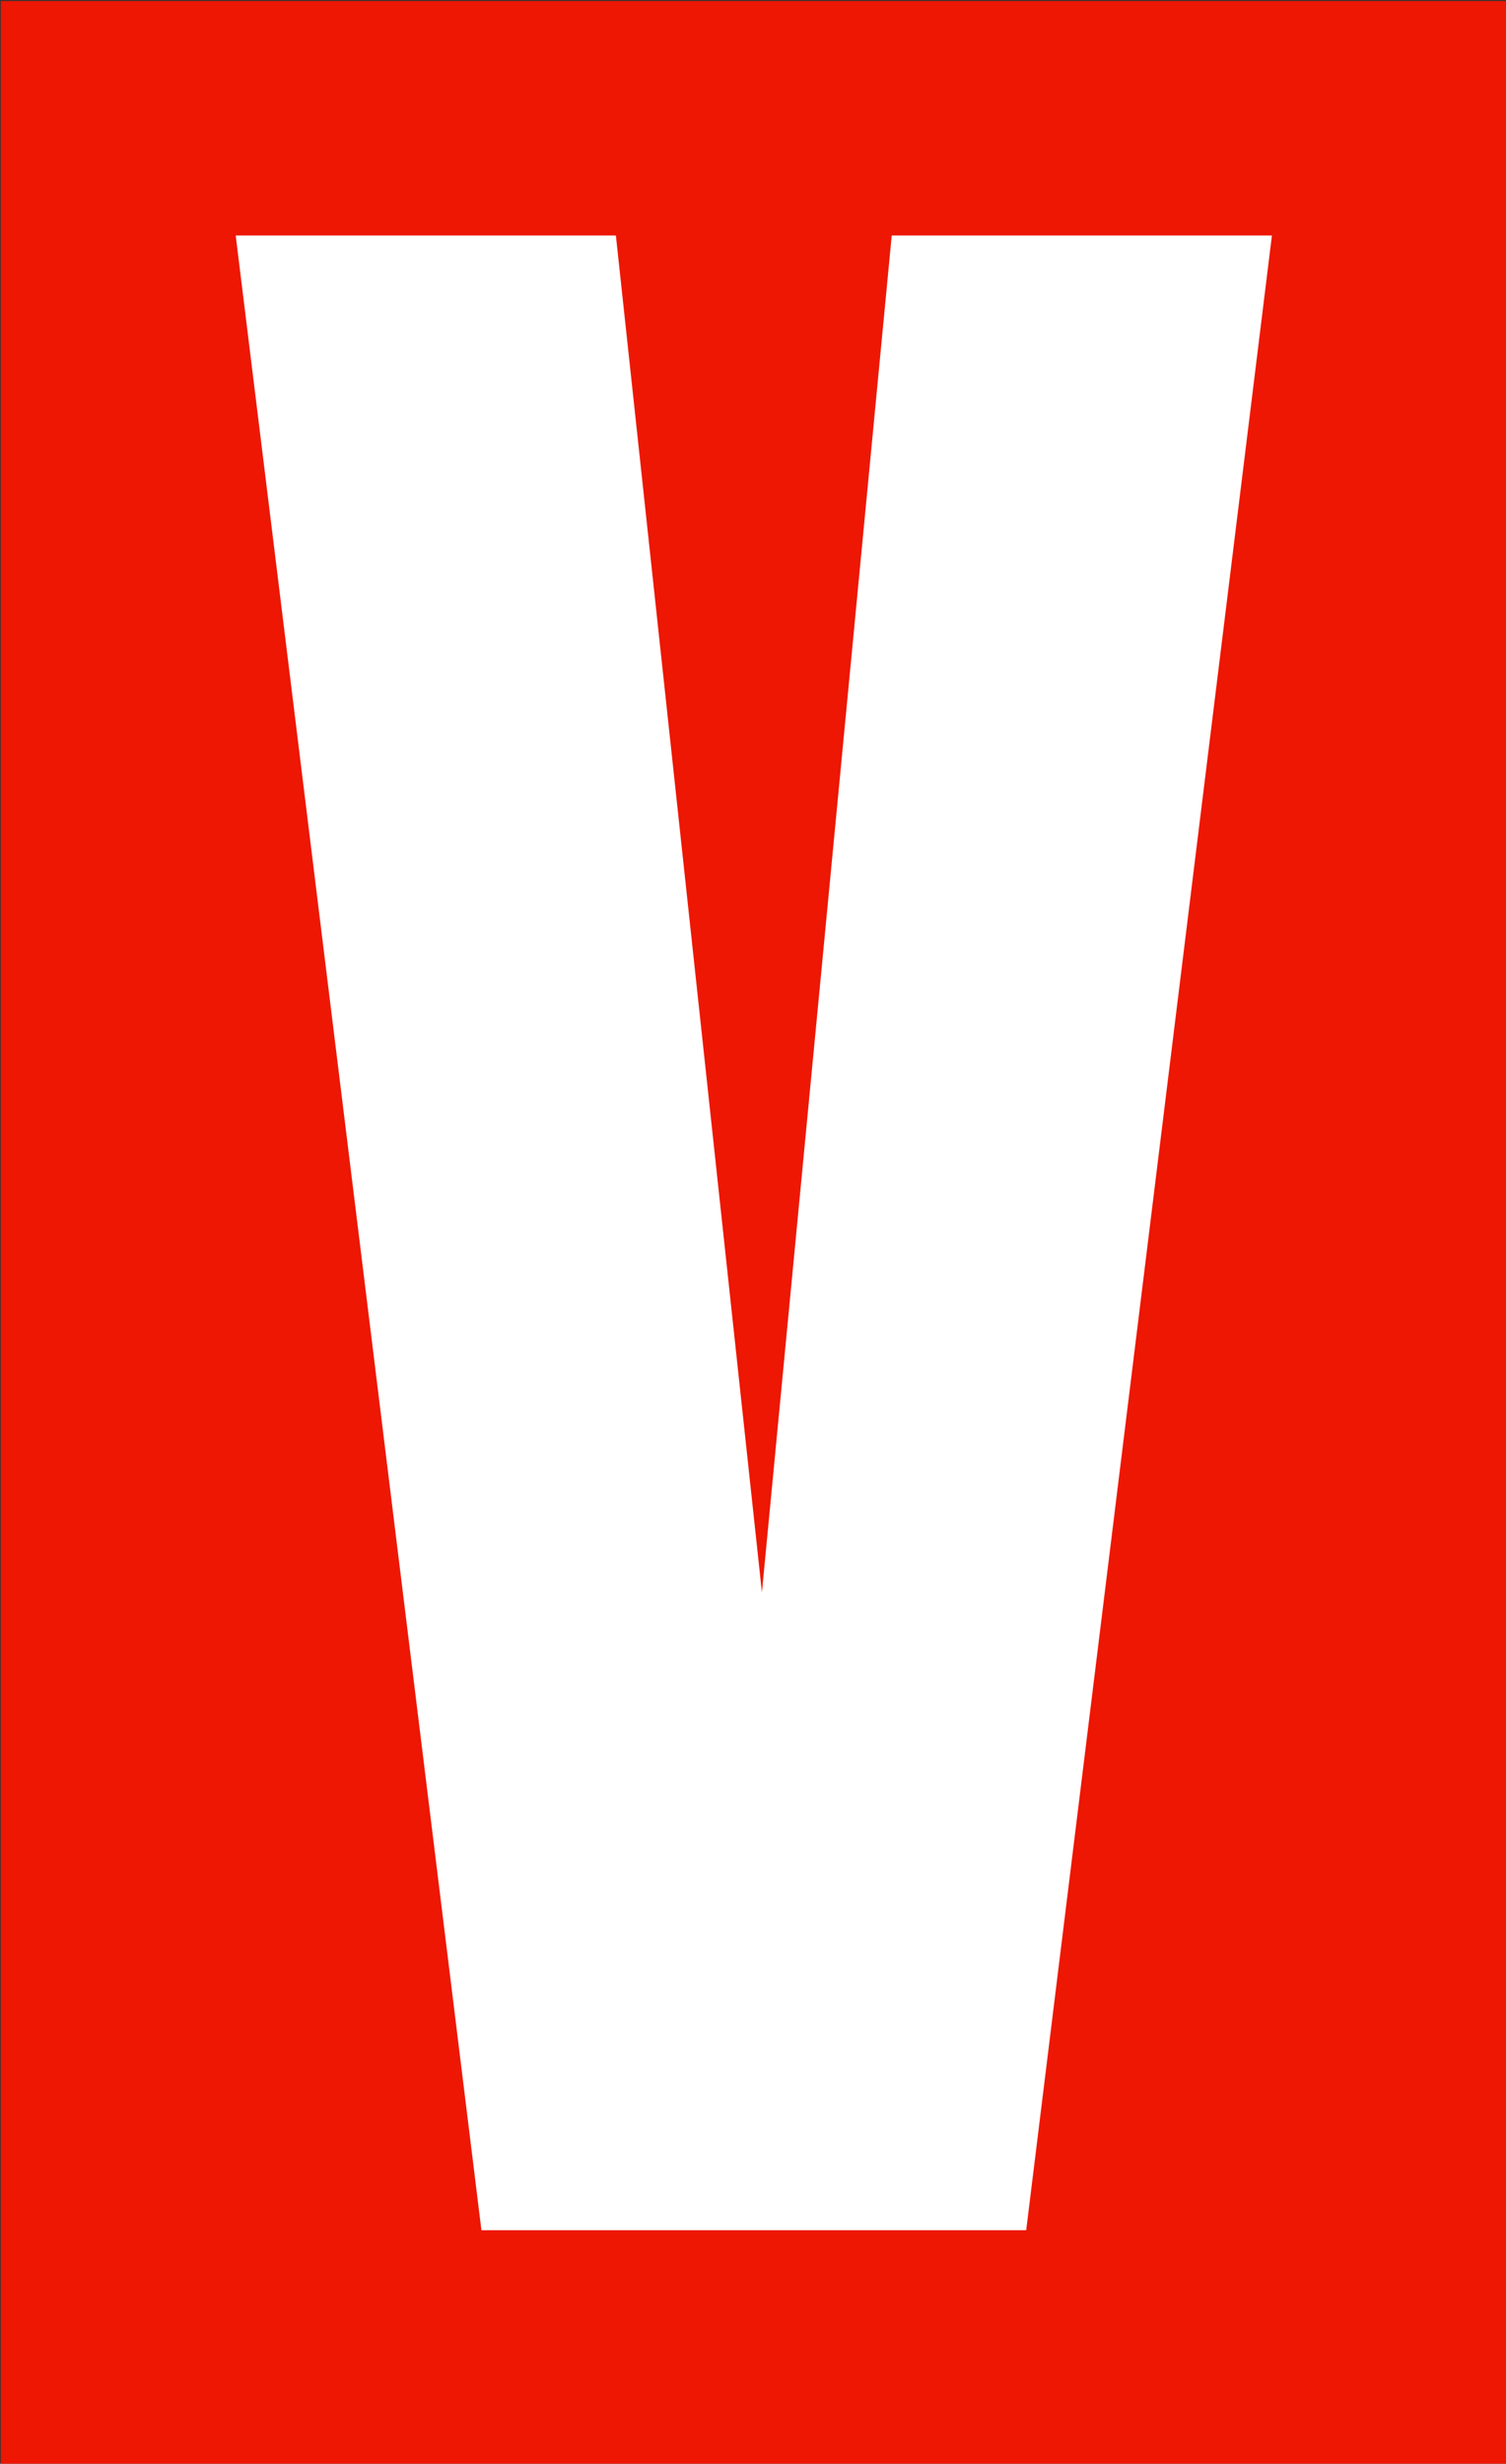 <svg xmlns="http://www.w3.org/2000/svg" version="1.1" xmlns:xlink="http://www.w3.org/1999/xlink" xmlns:svgjs="http://svgjs.dev/svgjs" width="1000" height="1635" viewBox="0 0 1000 1635"><rect x="0" y="0" width="1000" height="1635" fill="#333333" stroke="none"/><g transform="matrix(1,0,0,1,0.532,0.662)"><svg viewBox="0 0 151 247" data-background-color="#ffffff" preserveAspectRatio="xMidYMid meet" height="1635" width="1000" xmlns="http://www.w3.org/2000/svg" xmlns:xlink="http://www.w3.org/1999/xlink"><g id="tight-bounds" transform="matrix(1,0,0,1,-0.08,-0.1)"><svg viewBox="0 0 151.161 247.2" height="247.2" width="151.161"><g><svg viewBox="0 0 151.161 247.2" height="247.2" width="151.161"><g><svg viewBox="0 0 151.161 247.2" height="247.2" width="151.161"><g id="textblocktransform"><svg viewBox="0 0 151.161 247.2" height="247.2" width="151.161" id="textblock"><g><svg viewBox="0 0 151.161 247.2" height="247.2" width="151.161"><rect width="151.161" height="247.2" x="0" y="0" opacity="1" fill="#ed1703" data-fill-palette-color="tertiary"></rect><g transform="matrix(1,0,0,1,23.608,23.608)"><svg width="103.946" viewBox="0.55 -43 22.35 43" height="199.985" data-palette-color="#ffffff"><path d="M17.6 0L5.85 0 0.55-43 8.75-43 11.9-13.75 14.7-43 22.9-43 17.6 0Z" opacity="1" transform="matrix(1,0,0,1,0,0)" fill="#ffffff" class="wordmark-text-0" data-fill-palette-color="quaternary" id="text-0"></path></svg></g></svg></g></svg></g></svg></g></svg></g><defs></defs></svg><rect width="151.161" height="247.2" fill="none" stroke="none" visibility="hidden"></rect></g></svg></g></svg>